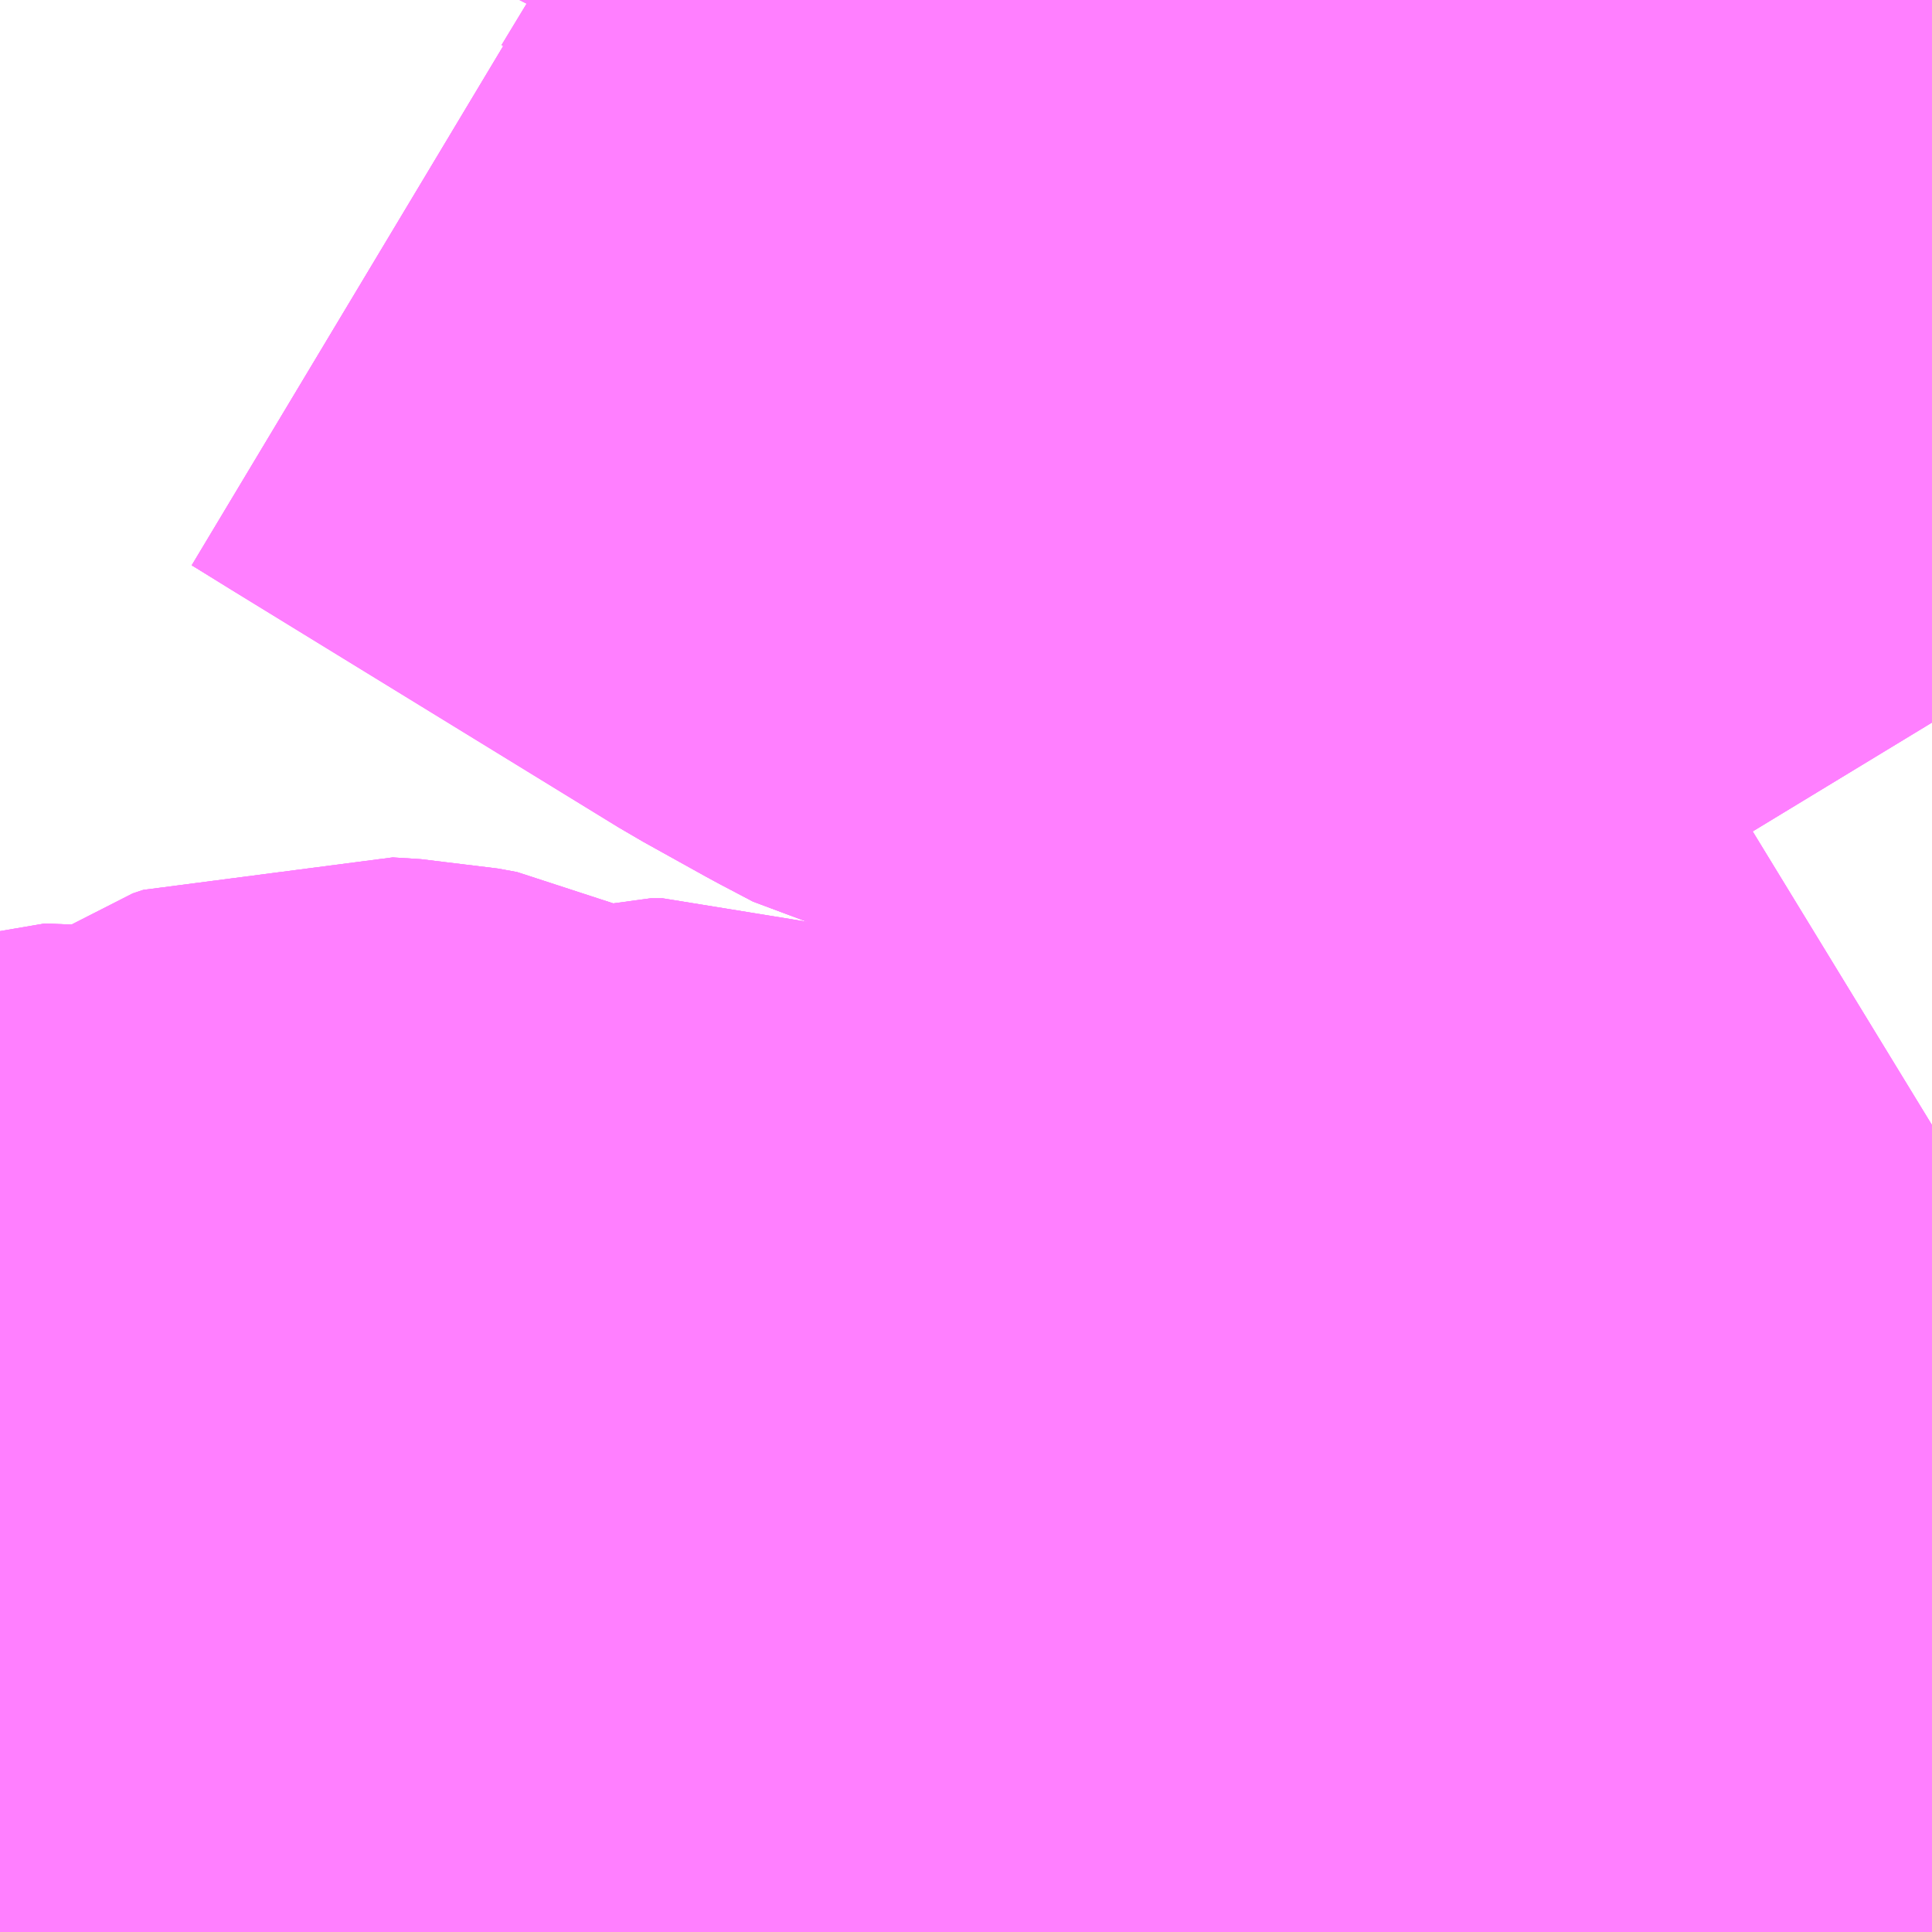<?xml version="1.0" encoding="UTF-8"?>
<svg  xmlns="http://www.w3.org/2000/svg" xmlns:xlink="http://www.w3.org/1999/xlink" xmlns:go="http://purl.org/svgmap/profile" property="N07_001,N07_002,N07_003,N07_004,N07_005,N07_006,N07_007" viewBox="14031.738 -3579.346 1.099 1.099" go:dataArea="14031.73828125 -3579.345703125 1.0986328125 1.0986328125" >
<globalCoordinateSystem srsName="http://purl.org/crs/84" transform="matrix(100.0,0.0,0.0,-100.0,0.0,0.0)" />
<defs>
 <g id="p0" >
  <circle cx="0.0" cy="0.0" r="3" stroke="green" stroke-width="0.75" vector-effect="non-scaling-stroke" />
 </g>
</defs>
<g fill="none" fill-rule="evenodd" stroke="#FF00FF" stroke-width="0.75" opacity="0.5" vector-effect="non-scaling-stroke" stroke-linejoin="bevel" >
<path content="1,JRバス関東（株）,多古本線,44.0,28.0,28.0," xlink:title="1" d="M14032.837,-3578.475L14032.803,-3578.438L14032.784,-3578.418L14032.753,-3578.385L14032.677,-3578.304L14032.624,-3578.247M14031.992,-3578.247L14031.989,-3578.291L14031.981,-3578.341L14031.971,-3578.375L14031.968,-3578.386L14031.961,-3578.397L14031.938,-3578.414L14031.919,-3578.426L14031.904,-3578.437L14031.898,-3578.438L14031.894,-3578.441L14031.857,-3578.439L14031.855,-3578.428L14031.849,-3578.408L14031.821,-3578.353L14031.792,-3578.31L14031.788,-3578.302L14031.784,-3578.287L14031.784,-3578.278L14031.78,-3578.268L14031.774,-3578.257L14031.767,-3578.247"/>
<path content="1,千葉交通,住野線,18.0,13.0,13.0," xlink:title="1" d="M14031.857,-3578.439L14031.856,-3578.439L14031.821,-3578.443L14031.748,-3578.446L14031.738,-3578.442"/>
<path content="1,千葉交通,吉岡線,22.0,13.0,13.0," xlink:title="1" d="M14031.767,-3578.247L14031.774,-3578.257L14031.78,-3578.268L14031.784,-3578.278L14031.784,-3578.287L14031.788,-3578.302L14031.792,-3578.31L14031.821,-3578.353L14031.849,-3578.408L14031.855,-3578.428L14031.857,-3578.439L14031.894,-3578.441L14031.898,-3578.438L14031.904,-3578.437L14031.919,-3578.426L14031.938,-3578.414L14031.961,-3578.397L14031.968,-3578.386L14031.971,-3578.375L14031.981,-3578.341L14031.989,-3578.291L14031.992,-3578.247M14032.624,-3578.247L14032.677,-3578.304L14032.753,-3578.385L14032.784,-3578.418L14032.803,-3578.438L14032.837,-3578.475"/>
<path content="1,千葉交通,成田・佐倉～東京駅・浜松町線,0.0,0.5,0.5," xlink:title="1" d="M14032.837,-3578.475L14032.803,-3578.438L14032.784,-3578.418L14032.753,-3578.385L14032.677,-3578.304L14032.624,-3578.247"/>
<path content="1,南海バス（株）,大阪（なんば）・京都⇔秋葉原・成田空港・銚子,1.0,1.0,1.0," xlink:title="1" d="M14032.624,-3578.247L14032.677,-3578.304L14032.753,-3578.385L14032.784,-3578.418L14032.803,-3578.438L14032.837,-3578.475"/>
<path content="1,成田空港交通,つくば線,3.0,3.0,3.0," xlink:title="1" d="M14032.04,-3579.346L14032.045,-3579.343L14032.066,-3579.33L14032.286,-3579.195L14032.322,-3579.175L14032.341,-3579.165L14032.358,-3579.161L14032.364,-3579.159L14032.372,-3579.158L14032.382,-3579.157L14032.453,-3579.15L14032.552,-3579.142L14032.648,-3579.134L14032.67,-3579.131L14032.685,-3579.128L14032.701,-3579.125L14032.712,-3579.121L14032.73,-3579.113L14032.744,-3579.108L14032.764,-3579.094L14032.784,-3579.083L14032.793,-3579.077L14032.809,-3579.064L14032.832,-3579.043L14032.837,-3579.039"/>
<path content="1,成田空港交通,サークルバス,46.0,46.0,46.0," xlink:title="1" d="M14031.767,-3578.247L14031.774,-3578.257L14031.78,-3578.268L14031.784,-3578.278L14031.784,-3578.287L14031.788,-3578.302L14031.792,-3578.31L14031.821,-3578.353L14031.849,-3578.408L14031.855,-3578.428L14031.857,-3578.439L14031.894,-3578.441L14031.898,-3578.438L14031.904,-3578.437L14031.919,-3578.426L14031.938,-3578.414L14031.961,-3578.397L14031.968,-3578.386L14031.971,-3578.375L14031.981,-3578.341L14031.989,-3578.291L14031.992,-3578.247"/>
<path content="1,成田空港交通,サークルバス,46.0,46.0,46.0," xlink:title="1" d="M14032.349,-3579.346L14032.433,-3579.285L14032.421,-3579.269L14032.395,-3579.23L14032.393,-3579.227L14032.367,-3579.176L14032.364,-3579.172L14032.364,-3579.159L14032.372,-3579.158L14032.382,-3579.157L14032.453,-3579.15L14032.552,-3579.142L14032.648,-3579.134L14032.67,-3579.131L14032.685,-3579.128L14032.701,-3579.125L14032.712,-3579.121L14032.73,-3579.113L14032.744,-3579.108L14032.764,-3579.094L14032.784,-3579.083L14032.793,-3579.077L14032.809,-3579.064L14032.832,-3579.043L14032.837,-3579.039"/>
<path content="1,成田空港交通,松戸線,8.0,8.0,8.0," xlink:title="1" d="M14032.837,-3578.475L14032.803,-3578.438L14032.784,-3578.418L14032.753,-3578.385L14032.677,-3578.304L14032.624,-3578.247"/>
<path content="1,福島交通（株）,福島高速バスターミナル～成田空港第一旅客ターミナル,999.9,999.9,999.9," xlink:title="1" d="M14032.837,-3579.039L14032.832,-3579.043L14032.809,-3579.064L14032.793,-3579.077L14032.784,-3579.083L14032.764,-3579.094L14032.744,-3579.108L14032.73,-3579.113L14032.712,-3579.121L14032.701,-3579.125L14032.685,-3579.128L14032.67,-3579.131L14032.648,-3579.134L14032.552,-3579.142L14032.453,-3579.15L14032.382,-3579.157L14032.372,-3579.158L14032.364,-3579.159L14032.358,-3579.161L14032.341,-3579.165L14032.322,-3579.175L14032.286,-3579.195L14032.066,-3579.33L14032.045,-3579.343L14032.04,-3579.346"/>
<path content="1,関東鉄道（株）,土浦駅東口～成田空港第1PTB,3.0,3.0,3.0," xlink:title="1" d="M14032.04,-3579.346L14032.045,-3579.343L14032.066,-3579.33L14032.286,-3579.195L14032.322,-3579.175L14032.341,-3579.165L14032.358,-3579.161L14032.364,-3579.159L14032.372,-3579.158L14032.382,-3579.157L14032.453,-3579.15L14032.552,-3579.142L14032.648,-3579.134L14032.67,-3579.131L14032.685,-3579.128L14032.701,-3579.125L14032.712,-3579.121L14032.73,-3579.113L14032.744,-3579.108L14032.764,-3579.094L14032.784,-3579.083L14032.793,-3579.077L14032.809,-3579.064L14032.832,-3579.043L14032.837,-3579.039"/>
<path content="3,成田市,大室・小泉ルート,5.0,5.0,5.0," xlink:title="3" d="M14031.767,-3578.247L14031.774,-3578.257L14031.78,-3578.268L14031.784,-3578.278L14031.784,-3578.287L14031.788,-3578.302L14031.792,-3578.31L14031.821,-3578.353L14031.849,-3578.408L14031.855,-3578.428L14031.857,-3578.439L14031.894,-3578.441L14031.898,-3578.438L14031.904,-3578.437L14031.925,-3578.477L14031.932,-3578.482L14031.938,-3578.484L14031.954,-3578.483L14031.965,-3578.481L14031.994,-3578.467L14032.015,-3578.457L14032.023,-3578.451L14032.07,-3578.452L14032.09,-3578.455L14032.108,-3578.46L14032.115,-3578.46L14032.121,-3578.458L14032.133,-3578.448L14032.175,-3578.411L14032.191,-3578.402L14032.2,-3578.399L14032.229,-3578.393L14032.254,-3578.389L14032.281,-3578.383L14032.291,-3578.393L14032.311,-3578.406L14032.346,-3578.425L14032.366,-3578.435L14032.442,-3578.466L14032.468,-3578.476L14032.498,-3578.484L14032.529,-3578.487L14032.551,-3578.487L14032.567,-3578.488L14032.582,-3578.502L14032.601,-3578.519L14032.668,-3578.602L14032.686,-3578.615L14032.706,-3578.626L14032.837,-3578.706M14032.837,-3578.935L14032.803,-3578.991L14032.8,-3578.994L14032.793,-3579.008L14032.789,-3579.024L14032.79,-3579.045L14032.793,-3579.077L14032.784,-3579.083L14032.764,-3579.094L14032.744,-3579.108L14032.73,-3579.113L14032.712,-3579.121L14032.701,-3579.125L14032.685,-3579.128L14032.67,-3579.131L14032.648,-3579.134L14032.552,-3579.142L14032.453,-3579.15L14032.382,-3579.157L14032.372,-3579.158L14032.364,-3579.159"/>
<path content="3,成田市,大室・小泉ルート,5.0,5.0,5.0," xlink:title="3" d="M14032.168,-3579.095L14032.258,-3579.108L14032.266,-3579.109L14032.337,-3579.119L14032.344,-3579.126L14032.364,-3579.159"/>
<path content="3,成田市,大室・小泉ルート,5.0,5.0,5.0," xlink:title="3" d="M14032.364,-3579.159L14032.364,-3579.172L14032.367,-3579.176L14032.393,-3579.227L14032.395,-3579.23L14032.421,-3579.268L14032.421,-3579.269L14032.441,-3579.297L14032.448,-3579.301L14032.463,-3579.317L14032.494,-3579.346"/>
<path content="3,成田市,大室・小泉ルート,5.0,5.0,5.0," xlink:title="3" d="M14032.837,-3578.475L14032.803,-3578.438L14032.784,-3578.418L14032.753,-3578.385L14032.677,-3578.304L14032.624,-3578.247"/>
<path content="3,成田市,水掛ルート,5.5,5.5,5.5," xlink:title="3" d="M14031.767,-3578.247L14031.774,-3578.257L14031.78,-3578.268L14031.784,-3578.278L14031.784,-3578.287L14031.788,-3578.302L14031.792,-3578.31L14031.821,-3578.353L14031.849,-3578.408L14031.855,-3578.428L14031.857,-3578.439L14031.894,-3578.441L14031.898,-3578.438L14031.904,-3578.437L14031.925,-3578.477L14031.932,-3578.482L14031.938,-3578.484L14031.954,-3578.483L14031.965,-3578.481L14031.994,-3578.467L14032.015,-3578.457L14032.023,-3578.451L14032.07,-3578.452L14032.09,-3578.455L14032.108,-3578.46L14032.115,-3578.46L14032.121,-3578.458L14032.133,-3578.448L14032.175,-3578.411L14032.191,-3578.402L14032.2,-3578.399L14032.229,-3578.393L14032.254,-3578.389L14032.281,-3578.383L14032.291,-3578.393L14032.311,-3578.406L14032.346,-3578.425L14032.366,-3578.435L14032.442,-3578.466L14032.468,-3578.476L14032.498,-3578.484L14032.529,-3578.487L14032.551,-3578.487L14032.567,-3578.488L14032.582,-3578.502L14032.601,-3578.519L14032.668,-3578.602L14032.686,-3578.615L14032.706,-3578.626L14032.837,-3578.706M14032.837,-3578.935L14032.803,-3578.991L14032.8,-3578.994L14032.793,-3579.008L14032.789,-3579.024L14032.79,-3579.045L14032.793,-3579.077L14032.784,-3579.083L14032.764,-3579.094L14032.744,-3579.108L14032.73,-3579.113L14032.712,-3579.121L14032.701,-3579.125L14032.685,-3579.128L14032.67,-3579.131L14032.648,-3579.134L14032.552,-3579.142L14032.453,-3579.15L14032.382,-3579.157L14032.372,-3579.158L14032.364,-3579.159"/>
<path content="3,成田市,水掛ルート,5.5,5.5,5.5," xlink:title="3" d="M14032.364,-3579.159L14032.344,-3579.126L14032.337,-3579.119L14032.266,-3579.109L14032.258,-3579.108L14032.168,-3579.095"/>
<path content="3,成田市,水掛ルート,5.5,5.5,5.5," xlink:title="3" d="M14032.364,-3579.159L14032.364,-3579.172L14032.367,-3579.176L14032.393,-3579.227L14032.395,-3579.23L14032.421,-3579.268L14032.421,-3579.269L14032.441,-3579.297L14032.448,-3579.301L14032.463,-3579.317L14032.494,-3579.346"/>
<path content="3,成田市,豊住ルート,5.0,5.0,5.0," xlink:title="3" d="M14031.767,-3578.247L14031.774,-3578.257L14031.78,-3578.268L14031.784,-3578.278L14031.784,-3578.287L14031.788,-3578.302L14031.792,-3578.31L14031.821,-3578.353L14031.849,-3578.408L14031.855,-3578.428L14031.857,-3578.439L14031.856,-3578.439L14031.821,-3578.443L14031.748,-3578.446L14031.738,-3578.442"/>
<path content="3,成田市観光循環バス,レトロバス,3.0,3.0,3.0," xlink:title="3" d="M14031.738,-3578.442L14031.748,-3578.446L14031.821,-3578.443L14031.856,-3578.439L14031.857,-3578.439L14031.894,-3578.441L14031.898,-3578.438L14031.904,-3578.437L14031.925,-3578.477L14031.932,-3578.482L14031.938,-3578.484L14031.954,-3578.483L14031.965,-3578.481L14031.994,-3578.467L14032.015,-3578.457L14032.023,-3578.451L14032.07,-3578.452L14032.09,-3578.455L14032.108,-3578.46L14032.115,-3578.46L14032.121,-3578.458L14032.133,-3578.448L14032.175,-3578.411L14032.191,-3578.402L14032.2,-3578.399L14032.229,-3578.393L14032.254,-3578.389L14032.281,-3578.383L14032.291,-3578.393L14032.311,-3578.406L14032.346,-3578.425L14032.366,-3578.435L14032.442,-3578.466L14032.468,-3578.476L14032.498,-3578.484L14032.529,-3578.487L14032.551,-3578.487L14032.567,-3578.488L14032.582,-3578.502L14032.601,-3578.519L14032.668,-3578.602L14032.686,-3578.615L14032.706,-3578.626L14032.837,-3578.706M14032.837,-3578.935L14032.803,-3578.991L14032.8,-3578.994L14032.793,-3579.008L14032.789,-3579.024L14032.79,-3579.045L14032.793,-3579.077"/>
<path content="3,成田市観光循環バス,レトロバス,3.0,3.0,3.0," xlink:title="3" d="M14032.793,-3579.077L14032.809,-3579.064L14032.832,-3579.043L14032.837,-3579.039"/>
<path content="3,成田市観光循環バス,レトロバス,3.0,3.0,3.0," xlink:title="3" d="M14032.793,-3579.077L14032.784,-3579.083L14032.764,-3579.094L14032.744,-3579.108L14032.73,-3579.113L14032.712,-3579.121L14032.701,-3579.125L14032.685,-3579.128L14032.67,-3579.131L14032.648,-3579.134L14032.552,-3579.142L14032.453,-3579.15L14032.382,-3579.157L14032.372,-3579.158L14032.364,-3579.159"/>
<path content="3,成田市観光循環バス,レトロバス,3.0,3.0,3.0," xlink:title="3" d="M14032.364,-3579.159L14032.344,-3579.126L14032.337,-3579.119L14032.266,-3579.109L14032.258,-3579.108L14032.168,-3579.095"/>
<path content="3,成田市観光循環バス,レトロバス,3.0,3.0,3.0," xlink:title="3" d="M14032.364,-3579.159L14032.358,-3579.161L14032.341,-3579.165L14032.322,-3579.175L14032.286,-3579.195L14032.066,-3579.33L14032.045,-3579.343L14032.04,-3579.346M14032.349,-3579.346L14032.433,-3579.285L14032.421,-3579.269L14032.395,-3579.23L14032.393,-3579.227L14032.367,-3579.176L14032.364,-3579.172L14032.364,-3579.159"/>
</g>
</svg>
